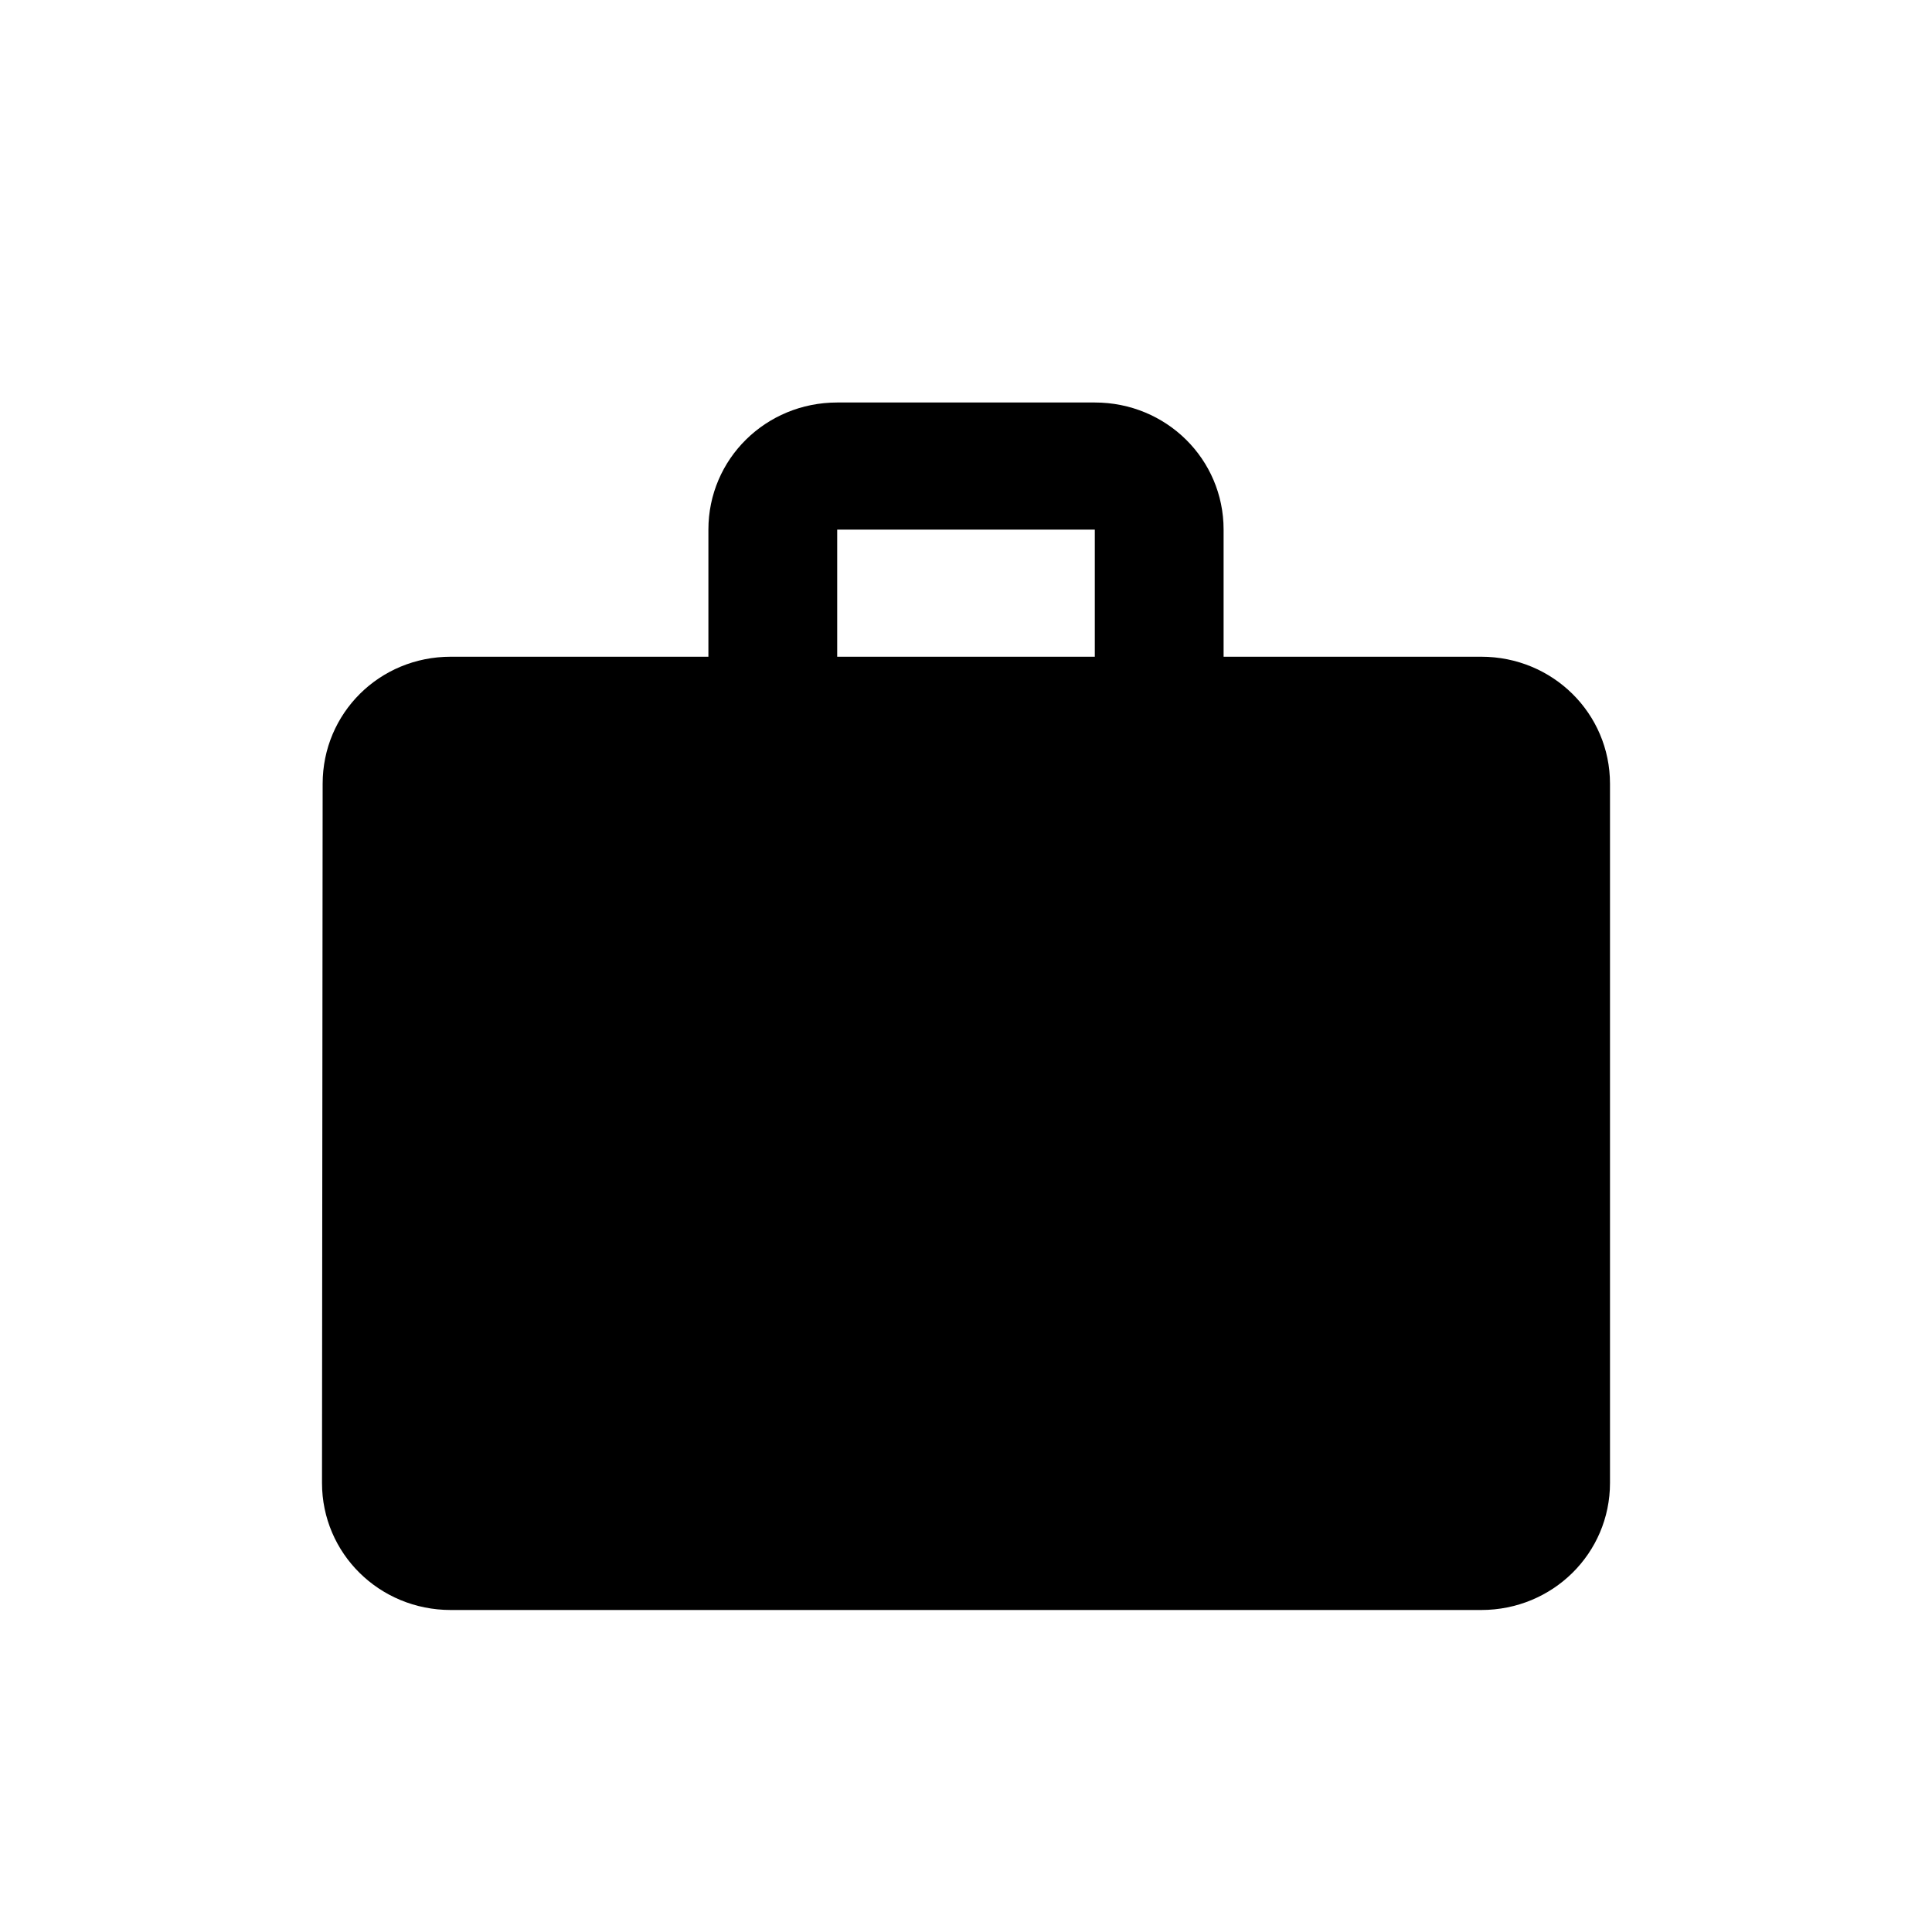 <svg width="24" height="24" viewBox="0 0 24 24" fill="none" xmlns="http://www.w3.org/2000/svg">
<path d="M18.4 8.158H15.2V6.579C15.2 5.703 14.488 5 13.6 5H10.4C9.512 5 8.8 5.703 8.8 6.579V8.158H5.6C4.712 8.158 4.008 8.861 4.008 9.737L4 18.421C4 19.297 4.712 20 5.6 20H18.4C19.288 20 20 19.297 20 18.421V9.737C20 8.861 19.288 8.158 18.4 8.158ZM13.6 8.158H10.4V6.579H13.6V8.158Z" fill="black"/>
</svg>
